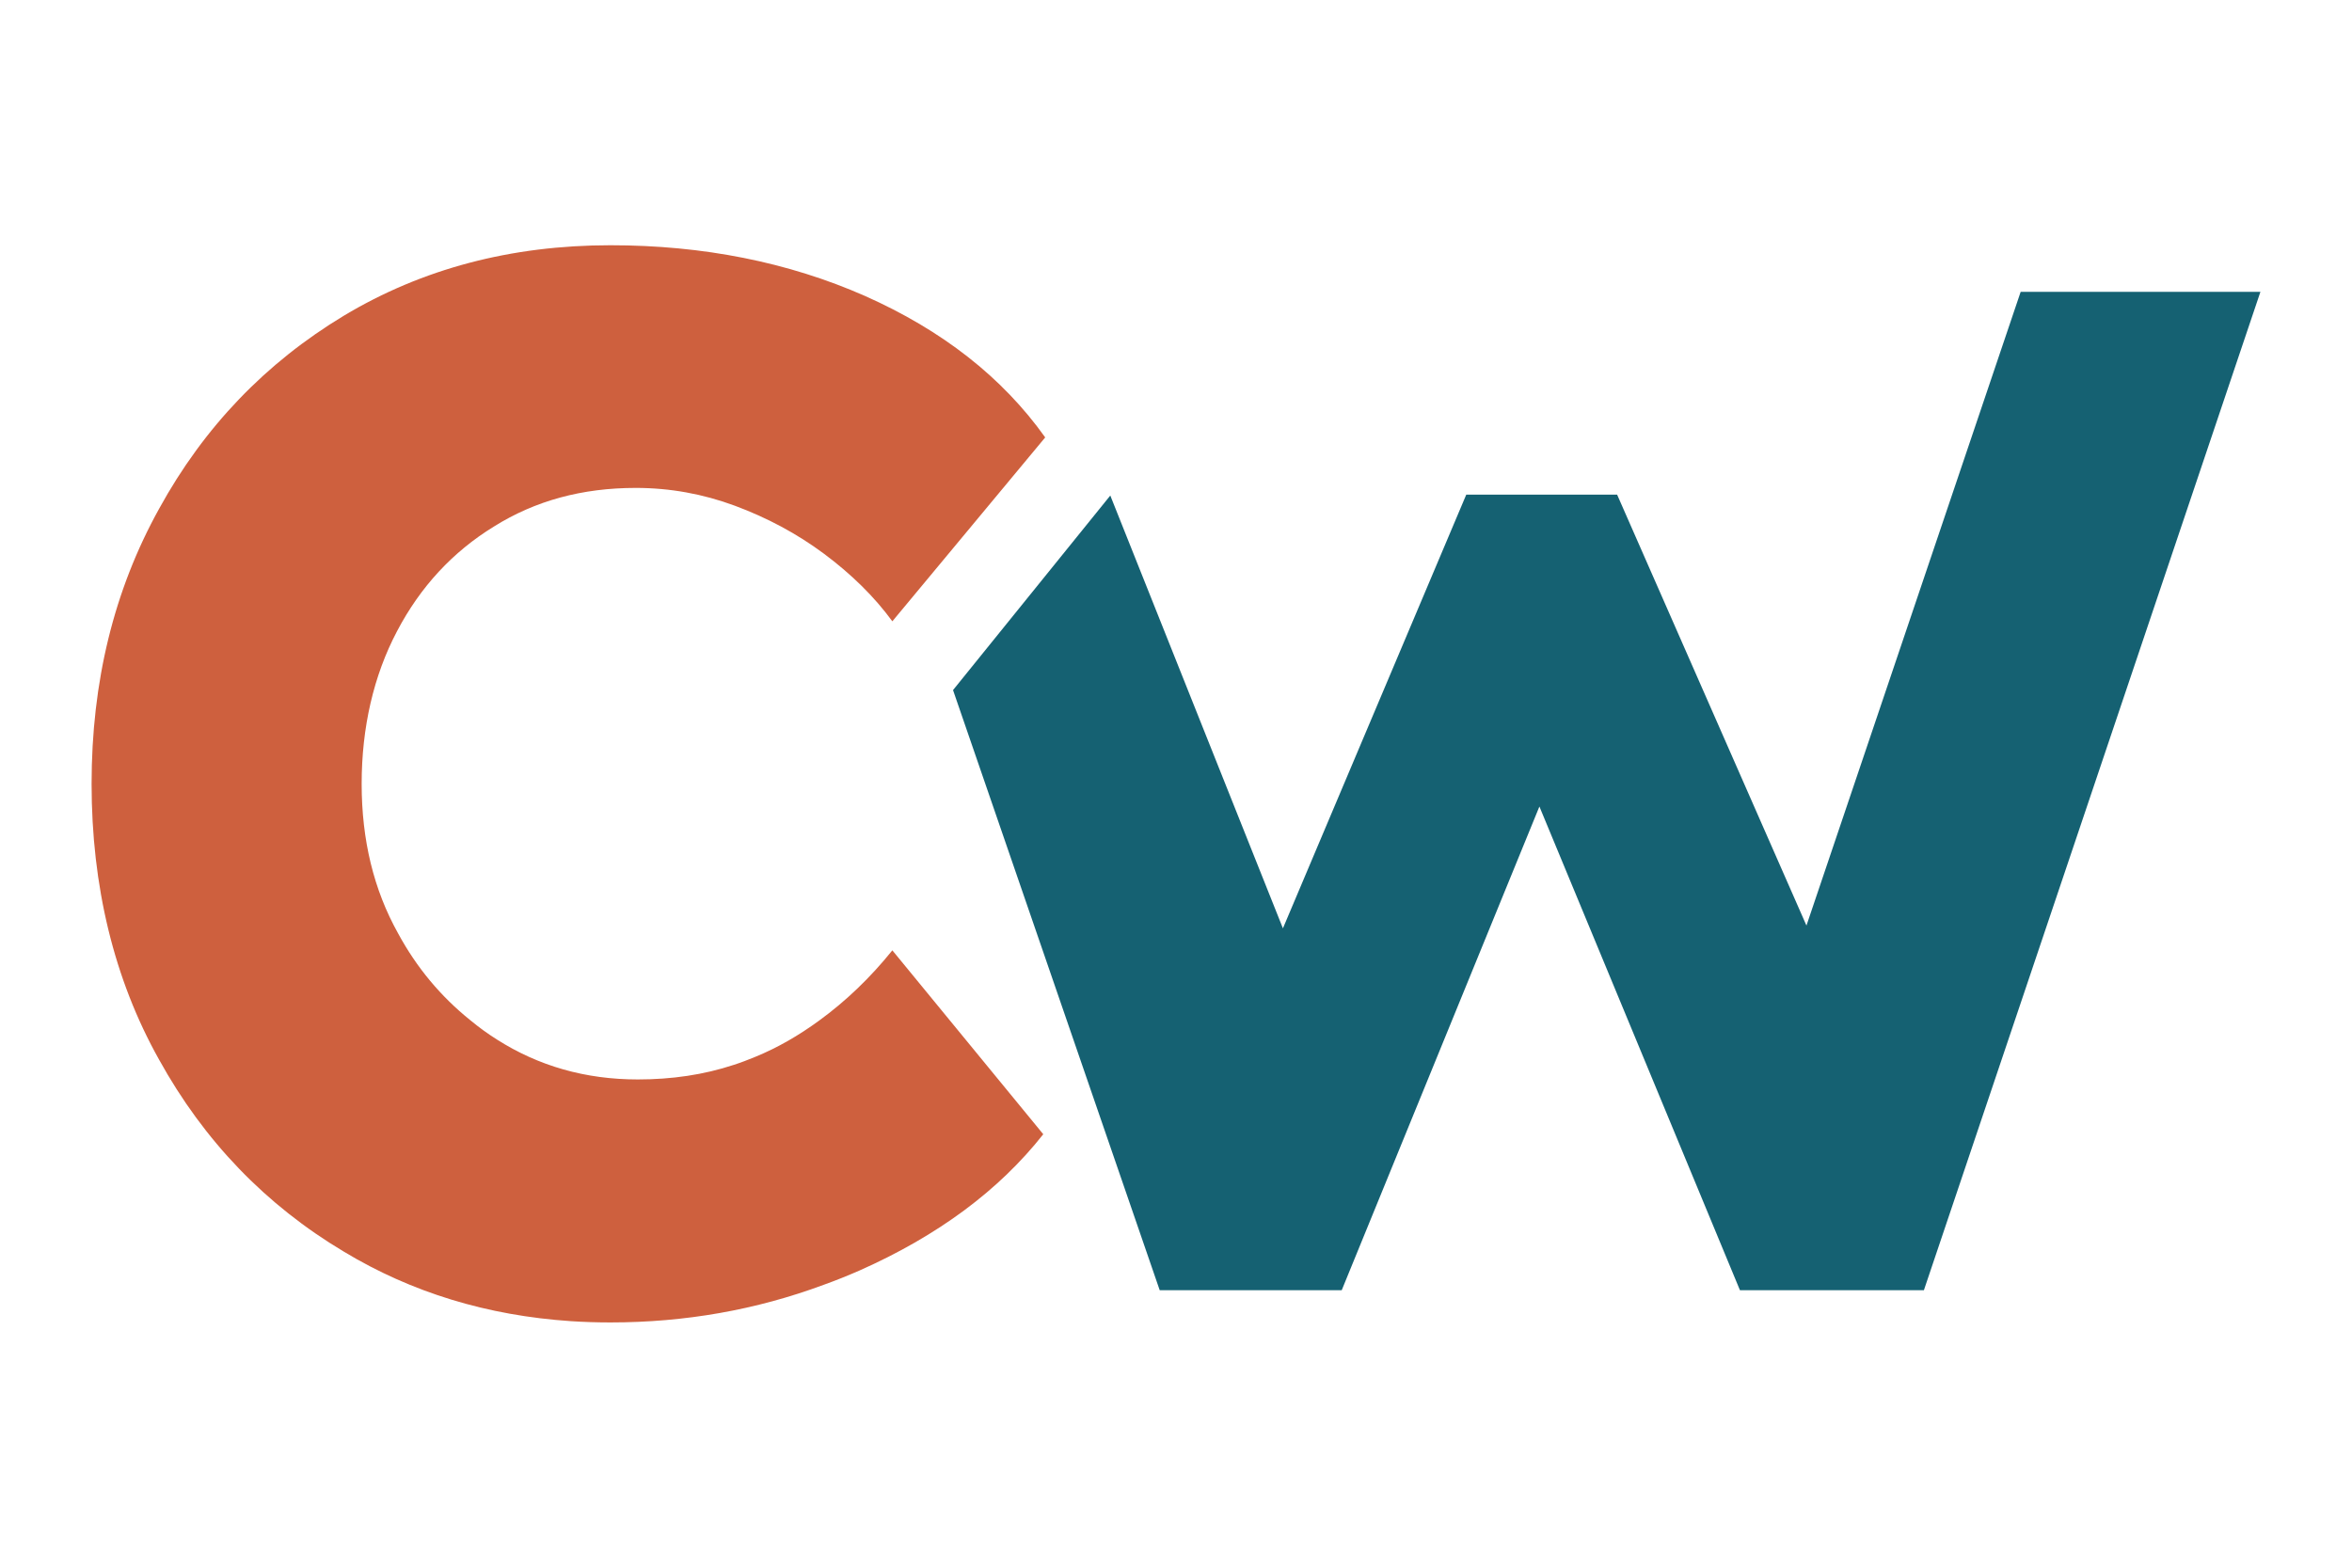<?xml version="1.0" encoding="UTF-8"?>
<svg id="Layer_1" xmlns="http://www.w3.org/2000/svg" version="1.1" viewBox="0 0 3000 2000">
  <!-- Generator: Adobe Illustrator 29.6.1, SVG Export Plug-In . SVG Version: 2.1.1 Build 9)  -->
  <defs>
    <style>
      .st0 {
        fill: #156172;
      }

      .st1 {
        fill: #ce603e;
      }
    </style>
  </defs>
  <g>
    <polygon class="st0" points="2877.57 376.37 2451.04 1641.99 2222.03 1641.99 1963.51 1018.31 1708.65 1641.99 1482.12 1641.99 1220.16 881.19 1252.8 840.79 1284.89 801.05 1393.69 666.83 1396.06 663.82 1415.02 640.12 1636.27 1194.97 1872.92 635.06 2060.02 635.06 2304.65 1191.95 2580.28 376.37 2877.57 376.37"/>
    <path class="st0" d="M2453.94,1646.03h-234.61l-1.03-2.49-254.77-614.61-252.17,617.11h-232.13l-263.63-765.65,200.59-248.21,220.18,552.16,233.87-553.32h192.41l241.5,549.77,273.22-808.46h305.81l-1.79,5.33-427.45,1268.37ZM2224.73,1637.95h223.41l423.81-1257.55h-288.77l-278.04,822.7-247.75-564.02h-181.79l-239.44,566.51-222.32-557.54-16.97,21.27-172.15,212.66,260.3,755.97h220.94l257.54-630.25,261.24,630.25Z"/>
  </g>
  <path class="st1" d="M1044.79,1302.04c-25.96,18.96-52.89,34.58-81.33,46.21-9.16,3.77-18.31,7.32-27.47,10.24-38.35,12.71-79.17,18.63-122.58,18.63-66.46,0-126.35-17.01-179.78-51.06-11.96-7.54-23.05-15.62-33.82-24.56-37.49-30.16-68.29-66.89-91.99-110.63-31.13-55.69-46.53-119.13-46.53-190.87s15.19-137.99,45.14-194.75c29.73-56.66,70.99-101.25,123.66-133.57,52.67-32.96,112.56-49.22,180.86-49.22,43.52,0,85.63,7.65,126.35,22.73,40.83,15.18,78.85,35.33,113.75,61.29,34.79,25.96,63.99,54.51,87.14,86.17l194.97-234.61c-54.83-77.02-131.52-136.69-229.76-180.43-98.02-43.19-206.6-64.74-324.77-64.74-126.68,0-240.1,29.95-339.96,89.83-99.85,60.22-178.49,142.08-235.69,246.24-57.84,104.27-86.17,221.14-86.17,351.05s28.33,248.93,86.17,352.02c57.2,103.41,135.83,185.27,235.69,244.84,86.39,52.13,183.01,81.54,289.65,88.65,16.48,1.08,33.29,1.61,50.31,1.61,95.01,0,185.7-15.94,272.09-48.04,15.4-5.5,30.48-11.63,45.35-18.1,99.96-44.38,177.95-102.12,234.61-173.96l-192.49-234.61c-28.11,34.9-59.35,64.85-93.39,89.62Z"/>
</svg>